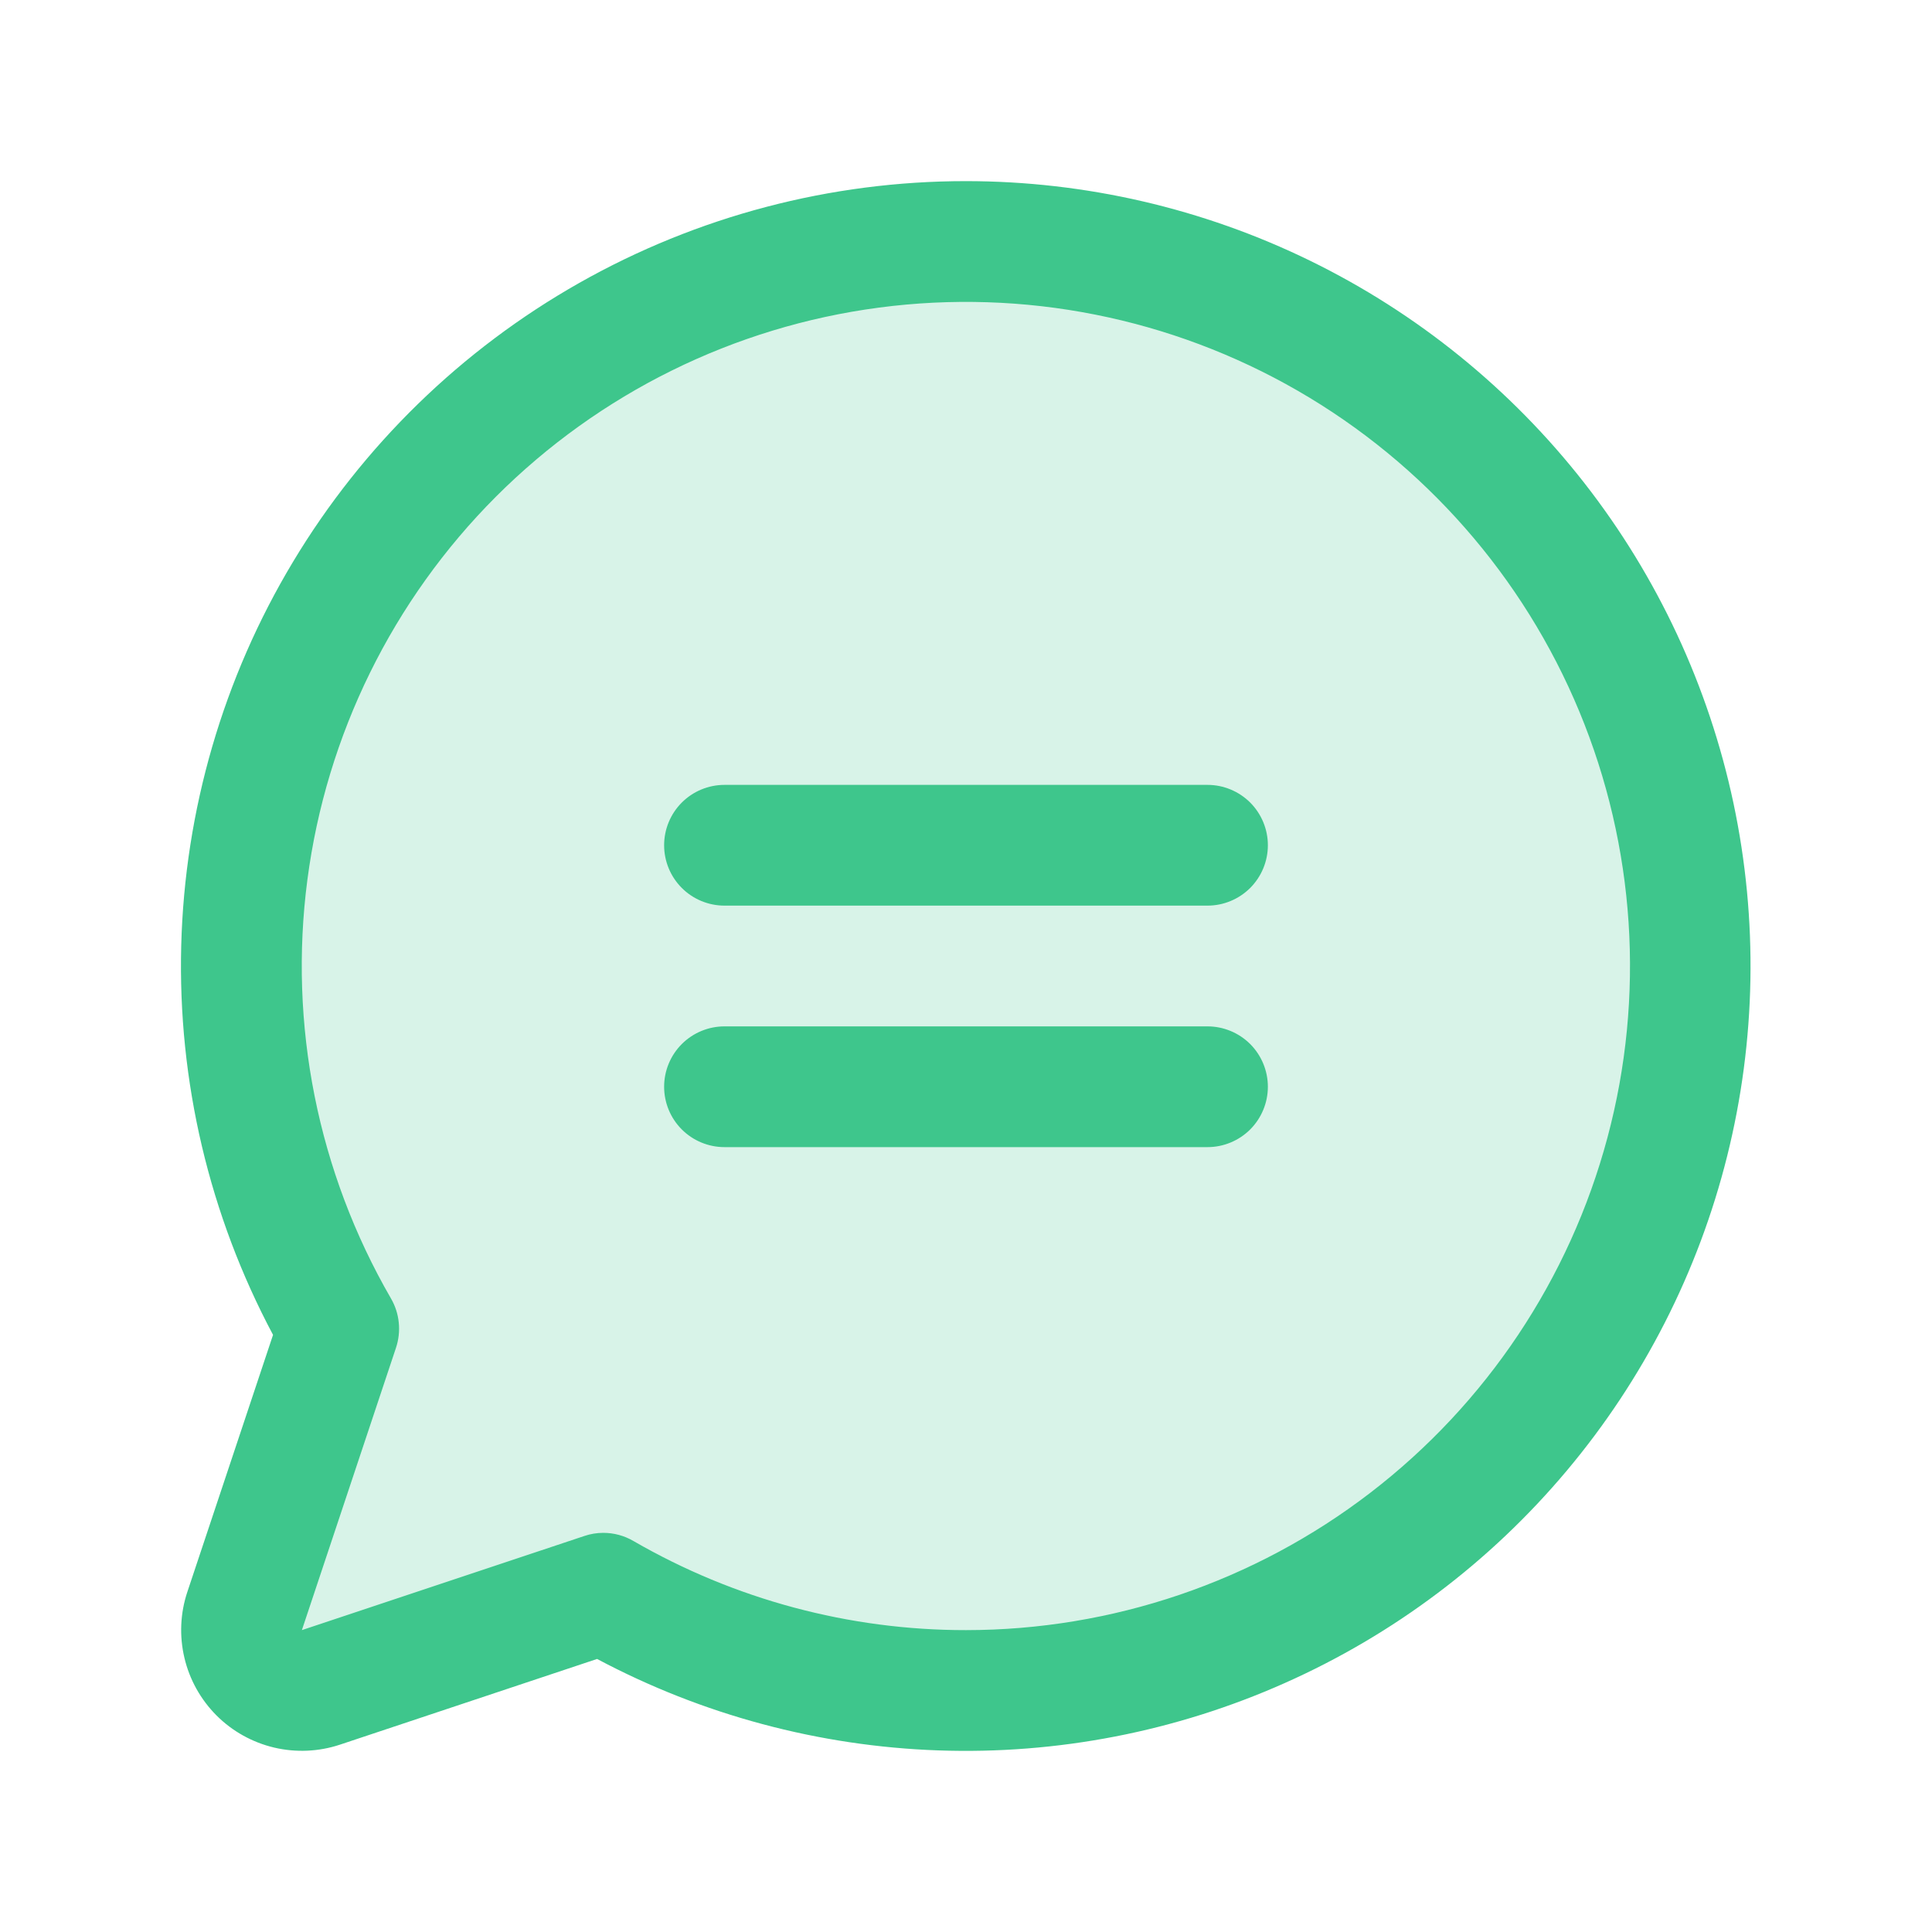 <svg width="40" height="40" viewBox="0 0 40 40" fill="none" xmlns="http://www.w3.org/2000/svg">
<path opacity="0.2" d="M35 20C35 22.634 34.307 25.222 32.989 27.503C31.672 29.784 29.777 31.678 27.495 32.995C25.213 34.311 22.625 35.003 19.991 35.002C17.357 35 14.769 34.305 12.489 32.986L6.647 34.934C6.427 35.008 6.19 35.018 5.964 34.965C5.738 34.911 5.532 34.796 5.368 34.632C5.203 34.468 5.088 34.261 5.035 34.035C4.982 33.809 4.992 33.573 5.066 33.353L7.014 27.511C5.862 25.518 5.184 23.288 5.033 20.992C4.881 18.696 5.259 16.396 6.139 14.27C7.018 12.143 8.375 10.248 10.105 8.73C11.834 7.212 13.889 6.112 16.112 5.516C18.334 4.919 20.664 4.842 22.921 5.29C25.178 5.738 27.302 6.7 29.128 8.1C30.954 9.5 32.433 11.302 33.451 13.365C34.47 15.428 34.999 17.699 35 20Z" fill="#3EC68C"/>
<path d="M20 3.75C17.194 3.749 14.436 4.475 11.994 5.857C9.553 7.238 7.51 9.228 6.066 11.633C4.621 14.038 3.824 16.776 3.752 19.581C3.679 22.386 4.334 25.161 5.653 27.637L3.879 32.958C3.732 33.398 3.711 33.871 3.818 34.323C3.924 34.775 4.155 35.188 4.483 35.517C4.811 35.845 5.225 36.075 5.677 36.182C6.129 36.288 6.601 36.267 7.042 36.12L12.362 34.347C14.541 35.506 16.956 36.153 19.423 36.24C21.89 36.327 24.344 35.85 26.599 34.846C28.855 33.843 30.852 32.339 32.439 30.448C34.026 28.558 35.161 26.33 35.759 23.936C36.357 21.541 36.401 19.041 35.889 16.626C35.376 14.212 34.321 11.945 32.802 10C31.282 8.054 29.34 6.48 27.122 5.397C24.904 4.314 22.468 3.751 20 3.75ZM20 33.75C17.582 33.752 15.208 33.115 13.115 31.905C12.925 31.794 12.71 31.736 12.49 31.736C12.356 31.736 12.222 31.758 12.095 31.802L6.25 33.75L8.198 27.906C8.254 27.738 8.274 27.56 8.256 27.384C8.239 27.208 8.184 27.038 8.095 26.884C6.579 24.264 5.971 21.216 6.364 18.215C6.757 15.213 8.129 12.425 10.268 10.283C12.408 8.142 15.194 6.765 18.195 6.369C21.196 5.972 24.244 6.577 26.867 8.089C29.489 9.601 31.539 11.937 32.699 14.733C33.858 17.529 34.063 20.63 33.28 23.555C32.497 26.479 30.772 29.063 28.37 30.907C25.969 32.75 23.027 33.749 20 33.75ZM26.25 17.5C26.25 17.831 26.118 18.149 25.884 18.384C25.649 18.618 25.331 18.75 25 18.75H15C14.668 18.75 14.35 18.618 14.116 18.384C13.881 18.149 13.75 17.831 13.75 17.5C13.75 17.169 13.881 16.851 14.116 16.616C14.35 16.382 14.668 16.25 15 16.25H25C25.331 16.25 25.649 16.382 25.884 16.616C26.118 16.851 26.25 17.169 26.25 17.5ZM26.25 22.5C26.25 22.831 26.118 23.149 25.884 23.384C25.649 23.618 25.331 23.75 25 23.75H15C14.668 23.75 14.35 23.618 14.116 23.384C13.881 23.149 13.75 22.831 13.75 22.5C13.75 22.169 13.881 21.851 14.116 21.616C14.35 21.382 14.668 21.25 15 21.25H25C25.331 21.25 25.649 21.382 25.884 21.616C26.118 21.851 26.25 22.169 26.25 22.5Z" fill="#3EC68C"/>
</svg>
